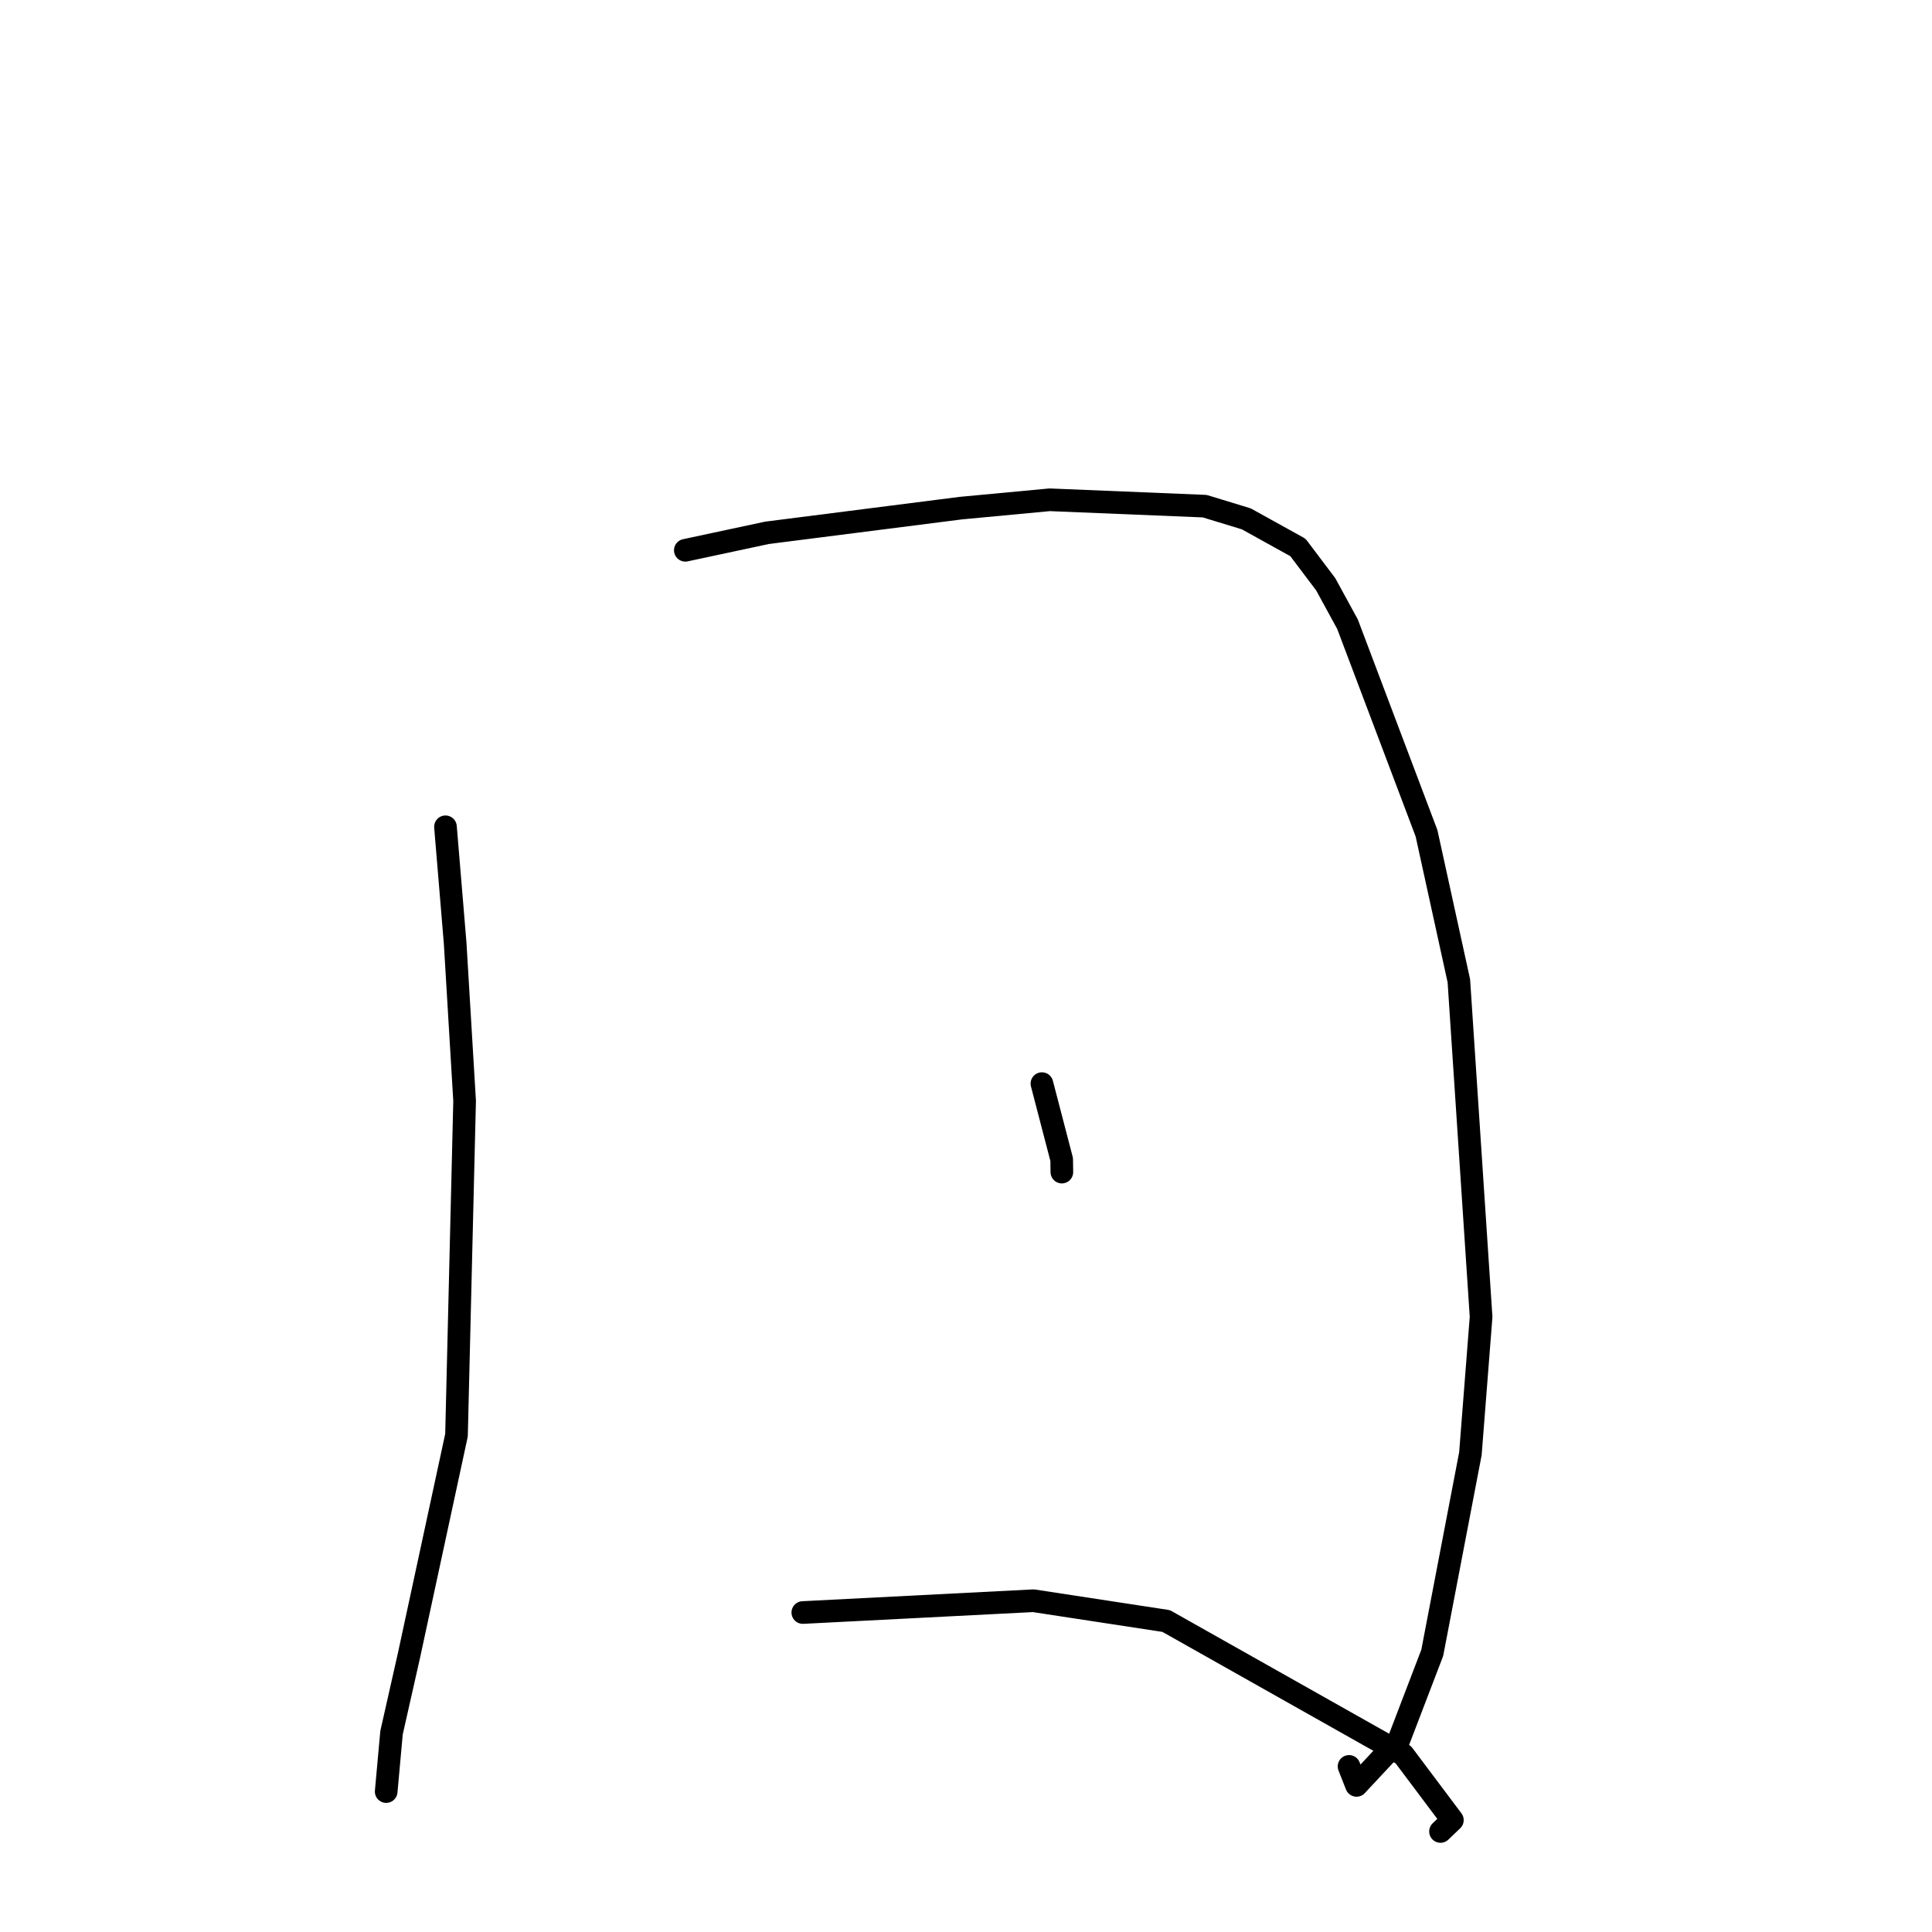 <?xml version="1.0" standalone="no"?>
    <svg width="256" height="256" xmlns="http://www.w3.org/2000/svg" version="1.1">
    <polyline stroke="black" stroke-width="3" stroke-linecap="round" fill="transparent" stroke-linejoin="round" points="59.027 109.556 60.309 124.956 61.563 145.88 60.489 190.167 54.194 219.342 51.88 229.591 51.236 236.683 51.172 237.392 " />
        <polyline stroke="black" stroke-width="3" stroke-linecap="round" fill="transparent" stroke-linejoin="round" points="90.809 72.916 101.631 70.602 127.321 67.329 139.086 66.224 159.627 67.068 165.142 68.751 171.982 72.54 175.663 77.419 178.552 82.708 189.022 110.415 193.306 129.962 196.252 174.495 194.837 192.614 189.781 219.007 185.354 230.572 179.747 236.573 178.756 234.057 " />
        <polyline stroke="black" stroke-width="3" stroke-linecap="round" fill="transparent" stroke-linejoin="round" points="138.06 143.585 140.678 153.634 140.702 155.308 " />
        <polyline stroke="black" stroke-width="3" stroke-linecap="round" fill="transparent" stroke-linejoin="round" points="106.377 213.668 136.934 212.105 154.524 214.793 185.939 232.504 192.447 241.173 190.874 242.678 " />
        </svg>